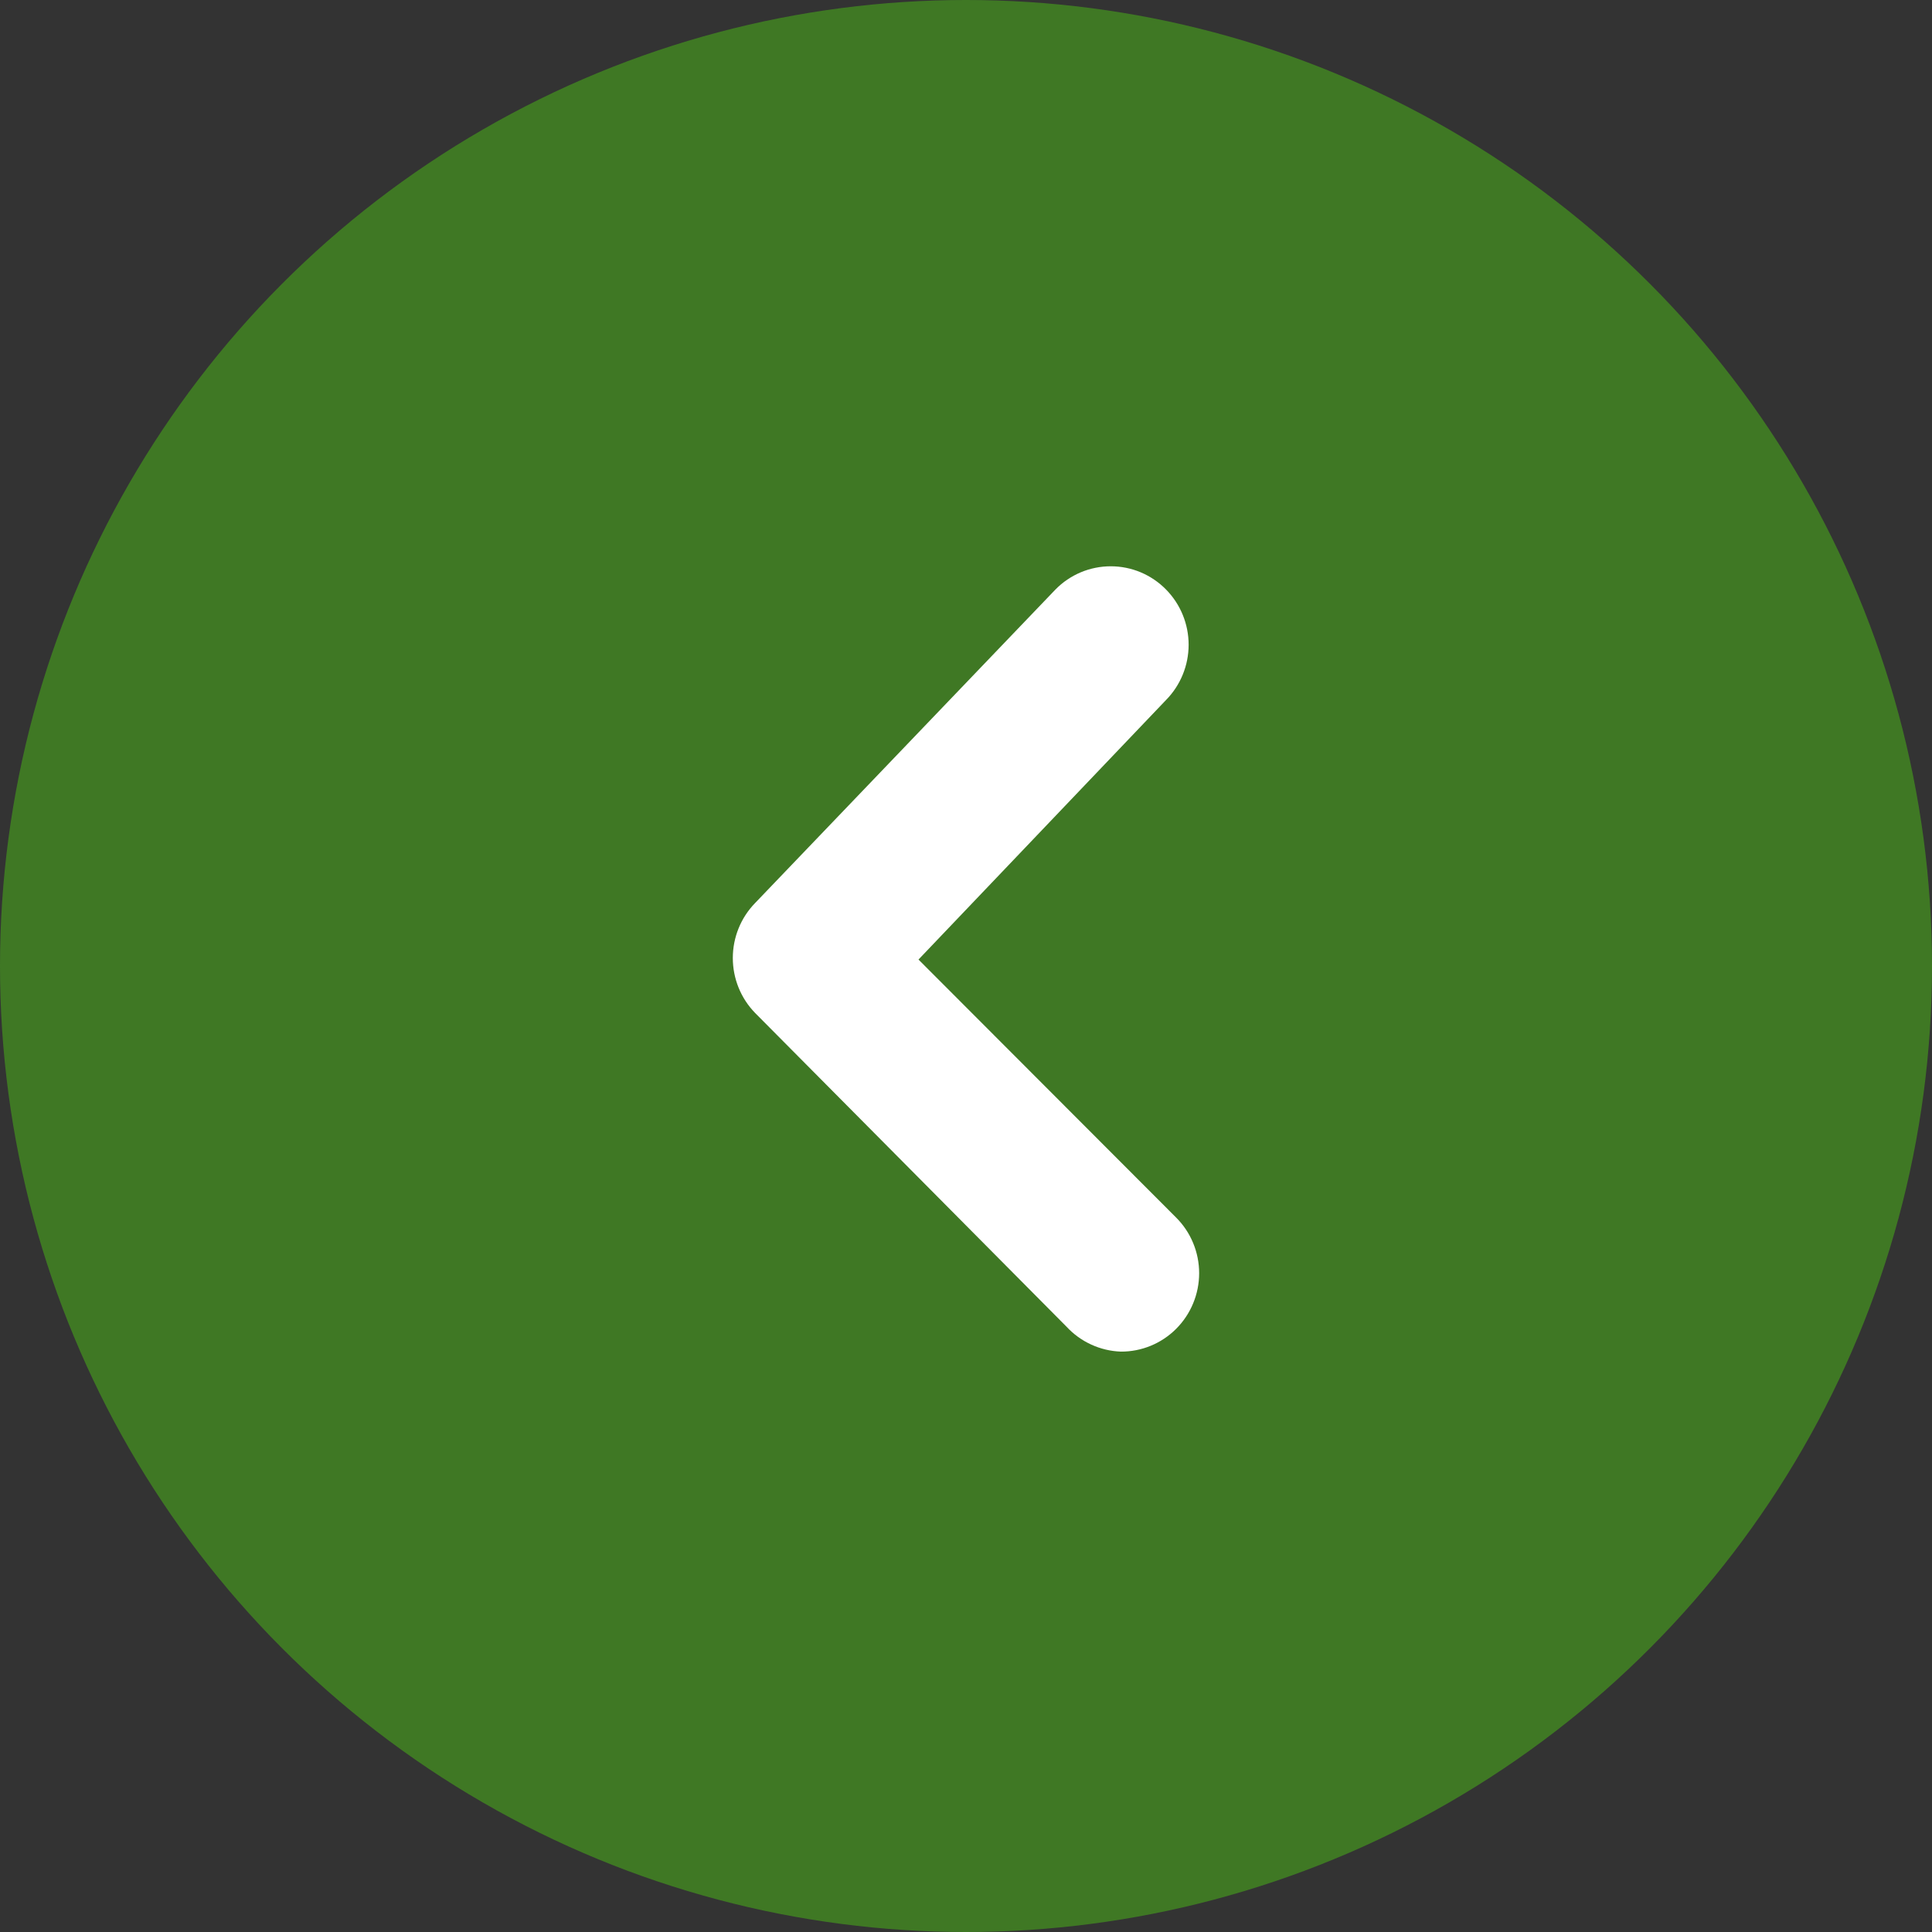 <svg width="56" height="56" viewBox="0 0 56 56" fill="none" xmlns="http://www.w3.org/2000/svg">
<rect x="0" y="0" width="56" height="56" fill="#333333" stroke="none"/>
<g id="Group 799">
<circle id="Ellipse 77" cx="28" cy="28" r="28" fill="#3F7824"/>
<path id="Vector" d="M32.489 39.177C32.786 39.179 33.08 39.121 33.355 39.008C33.63 38.895 33.88 38.728 34.09 38.518C34.302 38.306 34.47 38.055 34.584 37.778C34.699 37.501 34.758 37.204 34.758 36.904C34.758 36.604 34.699 36.307 34.584 36.03C34.47 35.753 34.302 35.502 34.09 35.291L26.623 27.813L33.797 20.291C34.217 19.865 34.453 19.289 34.453 18.688C34.453 18.088 34.217 17.512 33.797 17.086C33.587 16.873 33.338 16.704 33.063 16.588C32.788 16.473 32.493 16.414 32.195 16.414C31.898 16.414 31.603 16.473 31.328 16.588C31.053 16.704 30.803 16.873 30.594 17.086L21.885 26.177C21.472 26.602 21.241 27.173 21.241 27.768C21.241 28.363 21.472 28.934 21.885 29.359L30.909 38.45C31.112 38.67 31.356 38.848 31.627 38.972C31.898 39.097 32.191 39.167 32.489 39.177Z" fill="white"/>
</g>
</svg>
